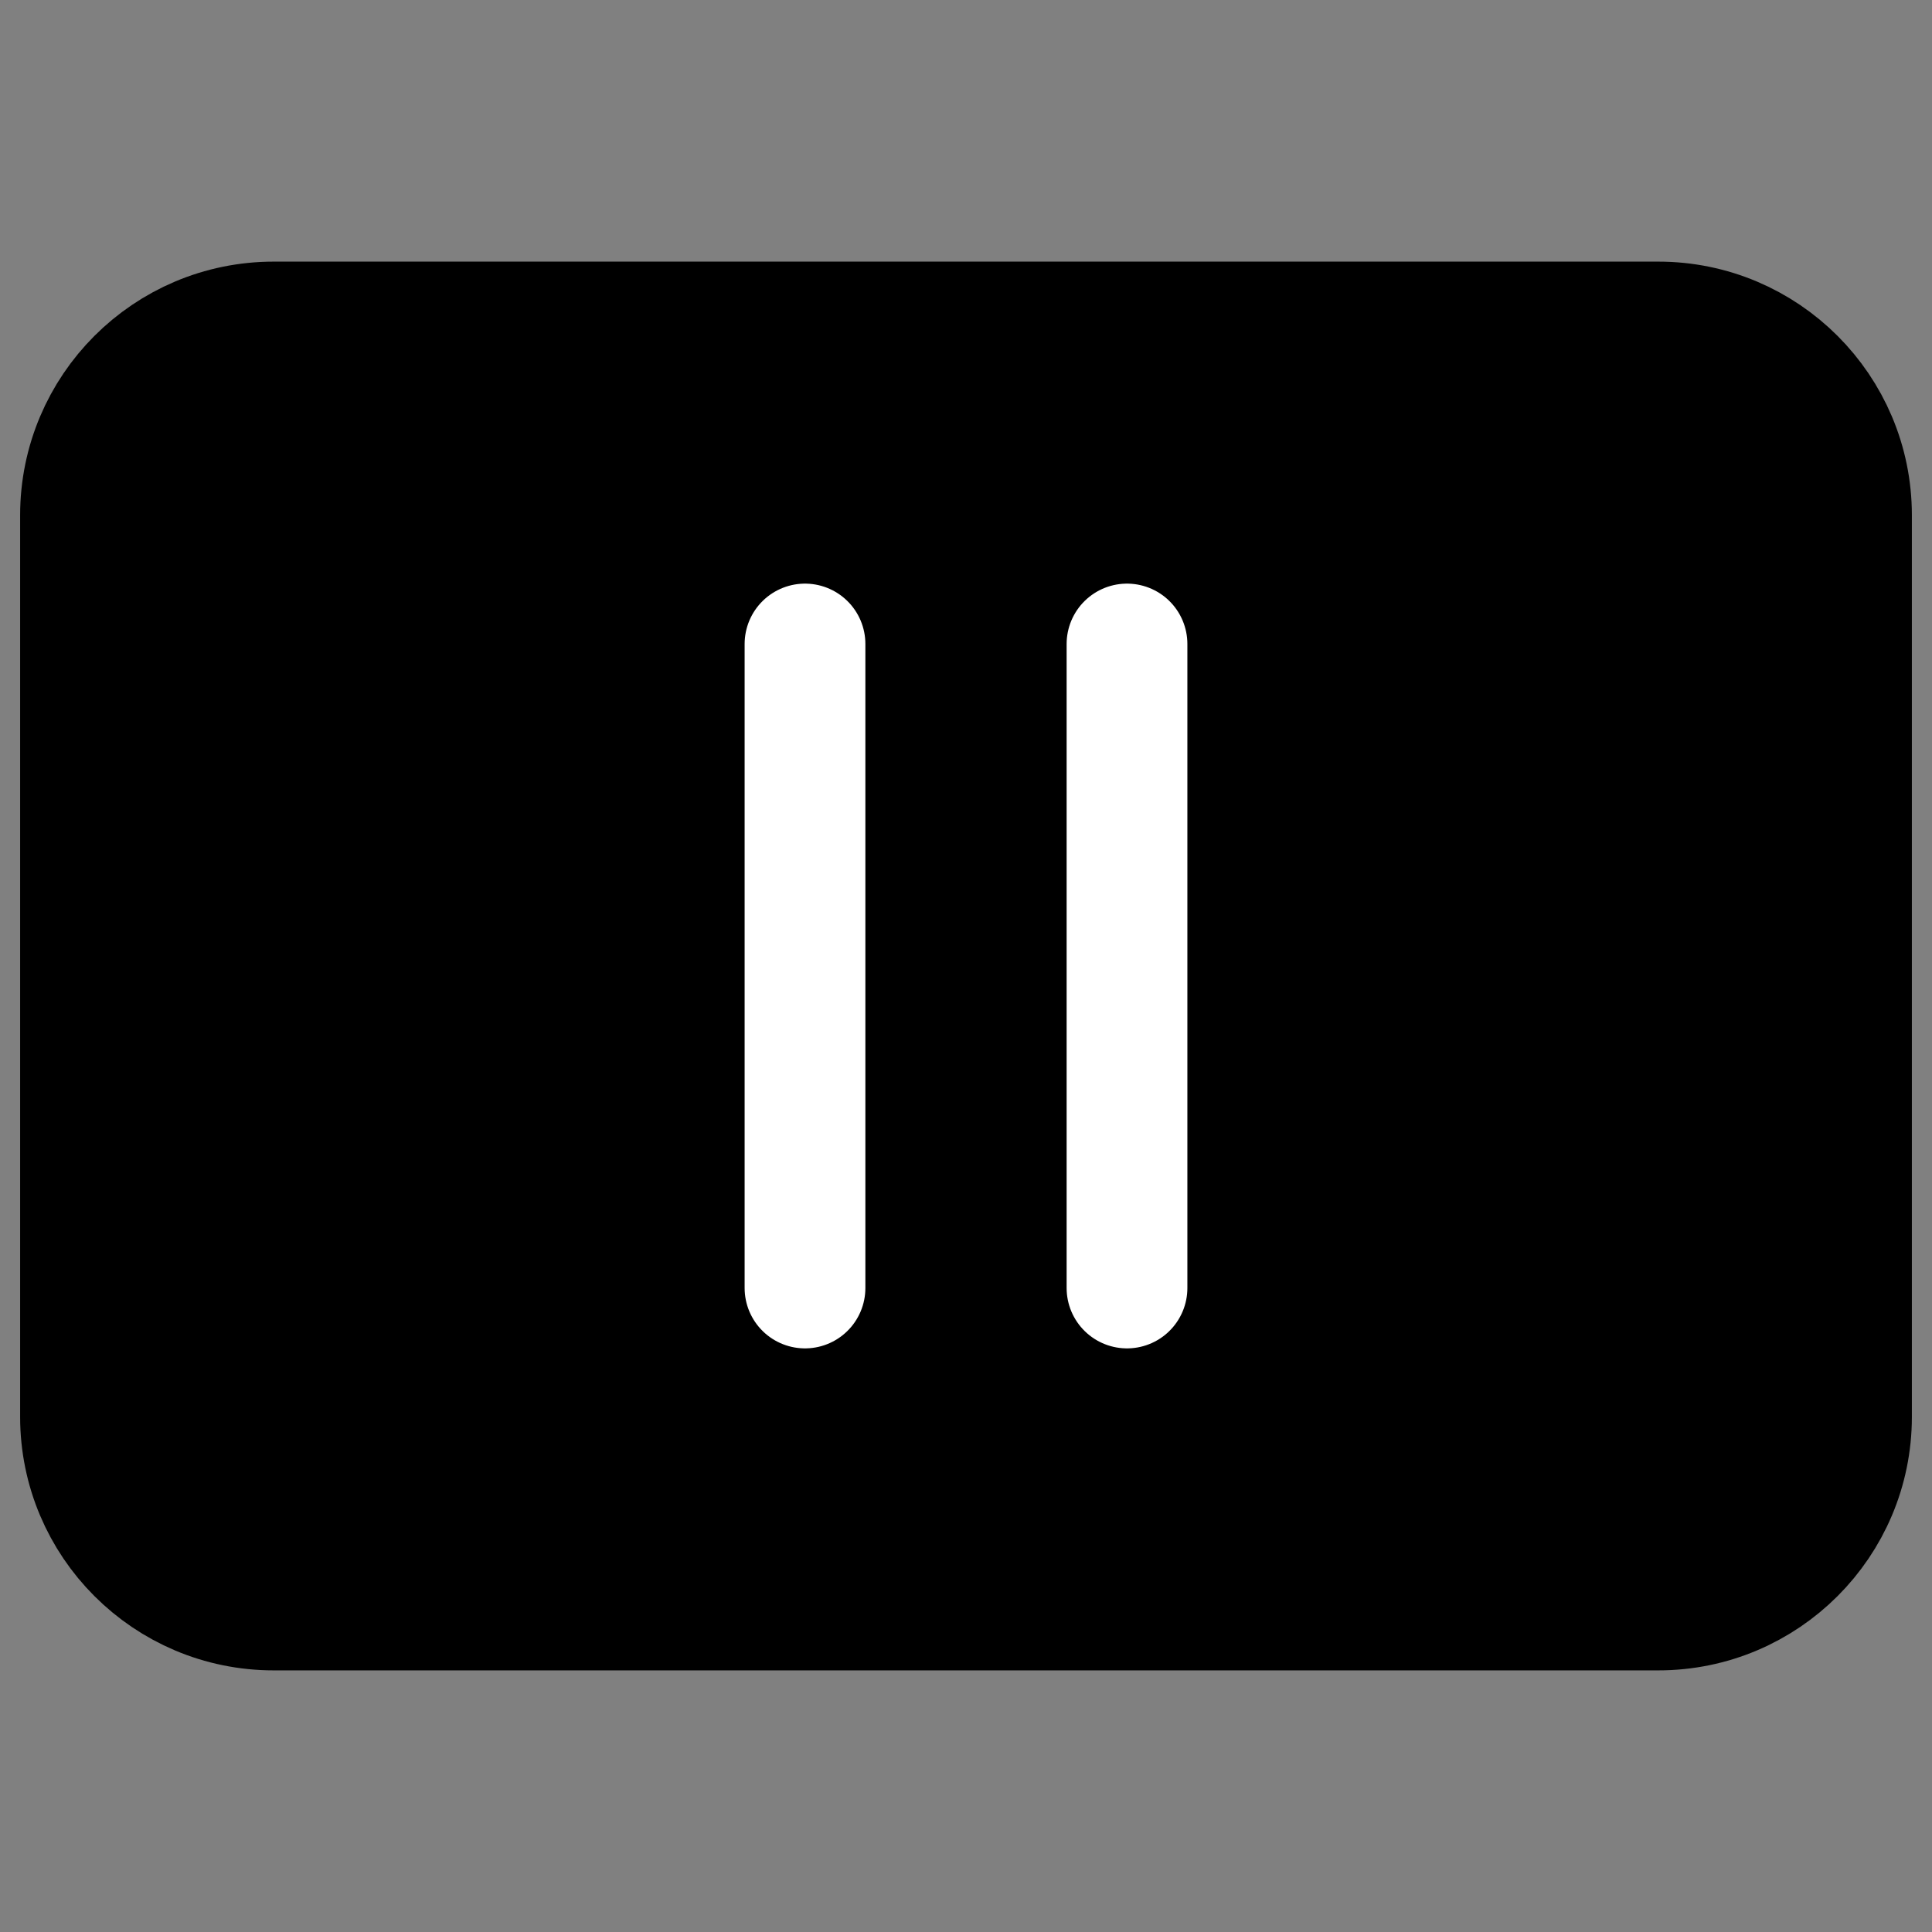 <svg width="24" height="24" viewBox="0 0 24 24" fill="none" xmlns="http://www.w3.org/2000/svg">
<rect x="0" y="0" width="24" height="24" fill="#808080" stroke="none"/>
<path d="M20.6 4H3.4C2.075 4 1 5.075 1 6.4V17.6C1 18.925 2.075 20 3.4 20H20.6C21.925 20 23 18.925 23 17.6V6.4C23 5.075 21.925 4 20.6 4Z" fill="black" stroke="black" stroke-width="1.5" stroke-miterlimit="10"/>
<path d="M14 16V8" stroke="white" stroke-width="1.5" stroke-miterlimit="10" stroke-linecap="round"/>
<path d="M10 16V8" stroke="white" stroke-width="1.5" stroke-miterlimit="10" stroke-linecap="round"/>
</svg>
